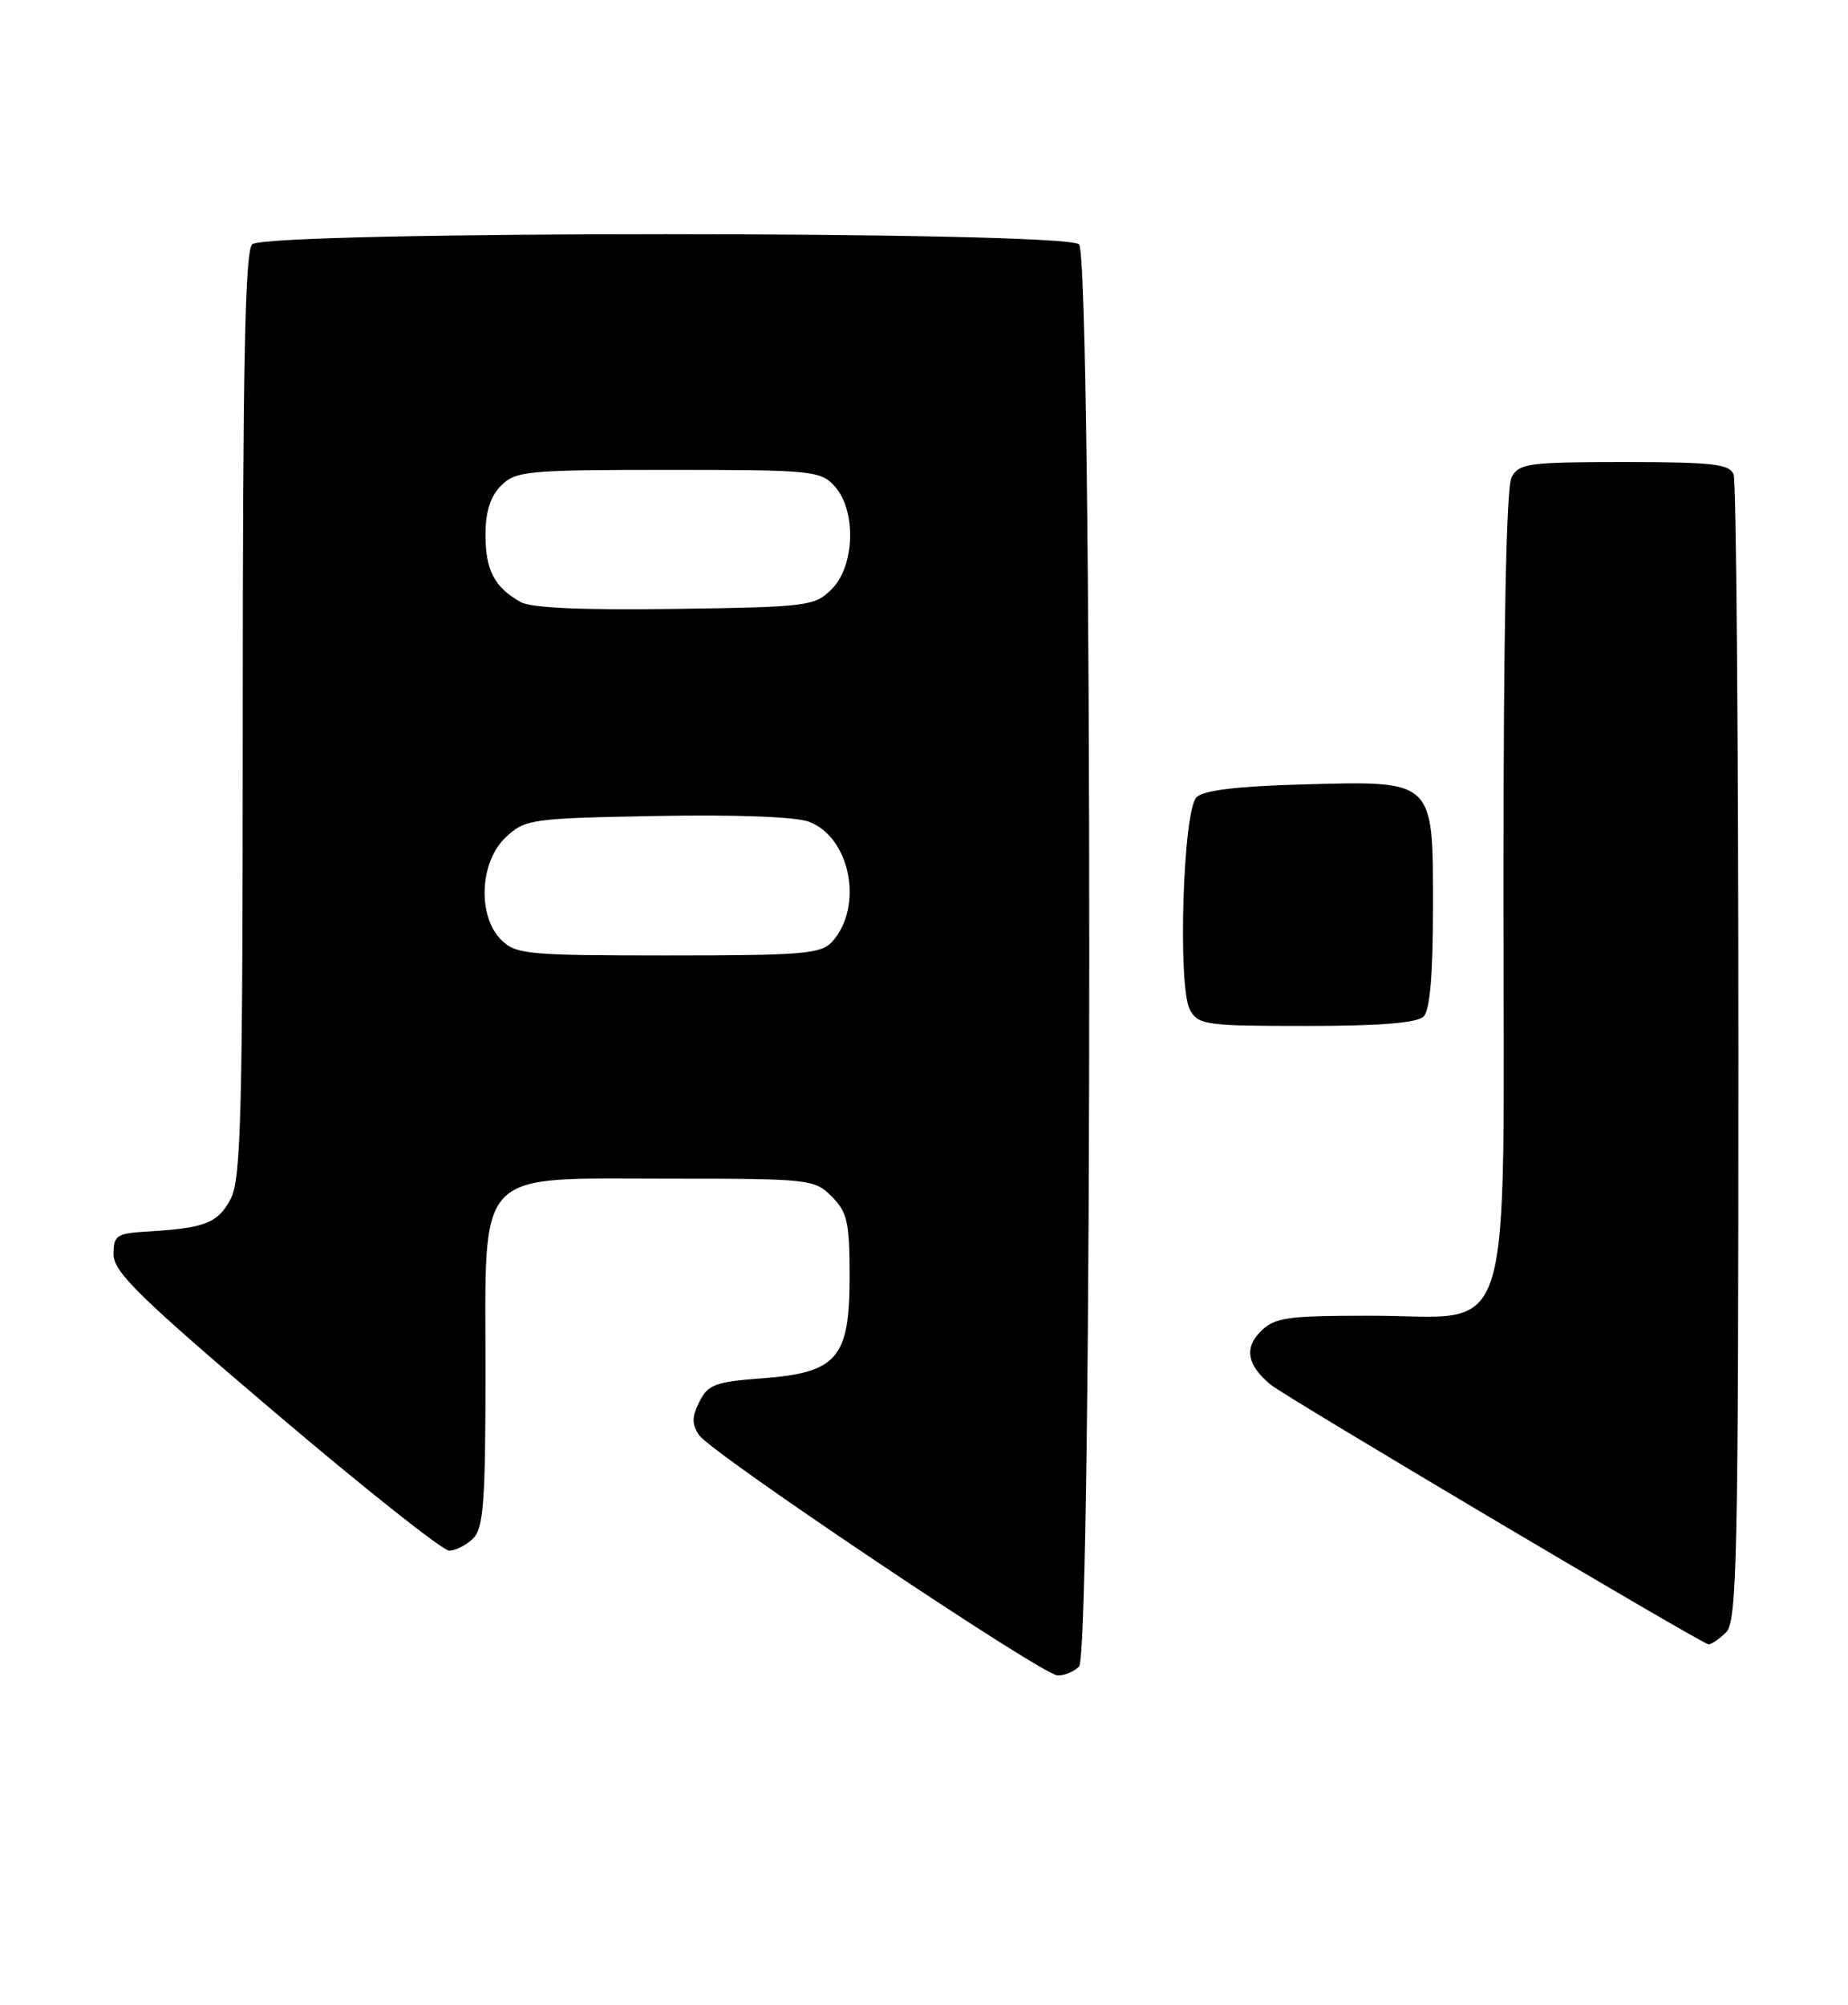 <?xml version="1.0" encoding="UTF-8" standalone="no"?>
<!DOCTYPE svg PUBLIC "-//W3C//DTD SVG 1.1//EN" "http://www.w3.org/Graphics/SVG/1.1/DTD/svg11.dtd" >
<svg xmlns="http://www.w3.org/2000/svg" xmlns:xlink="http://www.w3.org/1999/xlink" version="1.1" viewBox="0 0 236 256">
 <g >
 <path fill="currentColor"
d=" M 137.80 212.80 C 139.54 211.06 139.54 32.94 137.80 31.20 C 136.07 29.47 33.93 29.47 32.20 31.20 C 31.29 32.11 31.00 46.81 31.00 91.25 C 31.00 141.92 30.79 150.51 29.48 153.04 C 27.87 156.15 26.21 156.81 19.00 157.24 C 14.86 157.48 14.50 157.71 14.50 160.17 C 14.50 162.41 17.83 165.67 35.19 180.42 C 46.57 190.09 56.55 198.00 57.37 198.00 C 58.19 198.00 59.56 197.29 60.43 196.43 C 61.75 195.11 62.00 191.73 62.00 175.10 C 62.00 148.82 60.39 150.50 85.55 150.50 C 103.36 150.50 104.02 150.57 106.22 152.78 C 108.21 154.77 108.50 156.07 108.50 163.00 C 108.50 173.46 106.93 175.28 97.25 176.00 C 91.35 176.44 90.40 176.80 89.31 178.99 C 88.34 180.95 88.34 181.86 89.29 183.26 C 90.88 185.59 133.04 213.85 135.05 213.93 C 135.90 213.97 137.14 213.46 137.80 212.80 Z  M 220.43 208.43 C 221.83 207.03 222.00 198.95 222.00 134.51 C 222.00 94.72 221.73 61.45 221.39 60.58 C 220.88 59.25 218.69 59.00 207.43 59.00 C 195.25 59.00 193.98 59.17 193.04 60.93 C 192.36 62.19 192.00 80.35 192.00 112.98 C 192.00 173.49 193.69 168.00 175.05 168.00 C 164.29 168.00 162.78 168.22 160.98 170.02 C 158.87 172.13 159.28 174.33 162.25 176.79 C 164.14 178.36 217.34 209.91 218.18 209.96 C 218.55 209.98 219.56 209.29 220.43 208.43 Z  M 181.80 129.80 C 182.61 128.99 183.00 124.43 183.00 115.82 C 183.00 99.42 183.28 99.69 166.09 100.17 C 157.99 100.39 153.67 100.92 152.80 101.80 C 151.07 103.52 150.38 125.96 151.95 128.91 C 153.00 130.87 153.90 131.00 166.84 131.00 C 176.21 131.00 180.98 130.62 181.80 129.80 Z  M 64.00 120.00 C 60.95 116.95 61.25 110.05 64.58 106.92 C 67.06 104.59 67.77 104.49 83.85 104.19 C 93.95 104.00 101.64 104.29 103.32 104.93 C 108.62 106.95 110.31 115.76 106.27 120.25 C 104.87 121.80 102.50 122.00 85.35 122.00 C 67.33 122.00 65.86 121.86 64.00 120.00 Z  M 66.50 76.88 C 63.14 74.99 62.00 72.81 62.00 68.31 C 62.00 65.33 62.62 63.38 64.00 62.00 C 65.86 60.14 67.33 60.00 85.35 60.00 C 103.74 60.00 104.78 60.10 106.60 62.10 C 109.38 65.19 109.18 72.26 106.22 75.22 C 104.05 77.40 103.17 77.51 86.22 77.75 C 74.46 77.92 67.83 77.63 66.50 76.88 Z "/>
</g>
</svg>